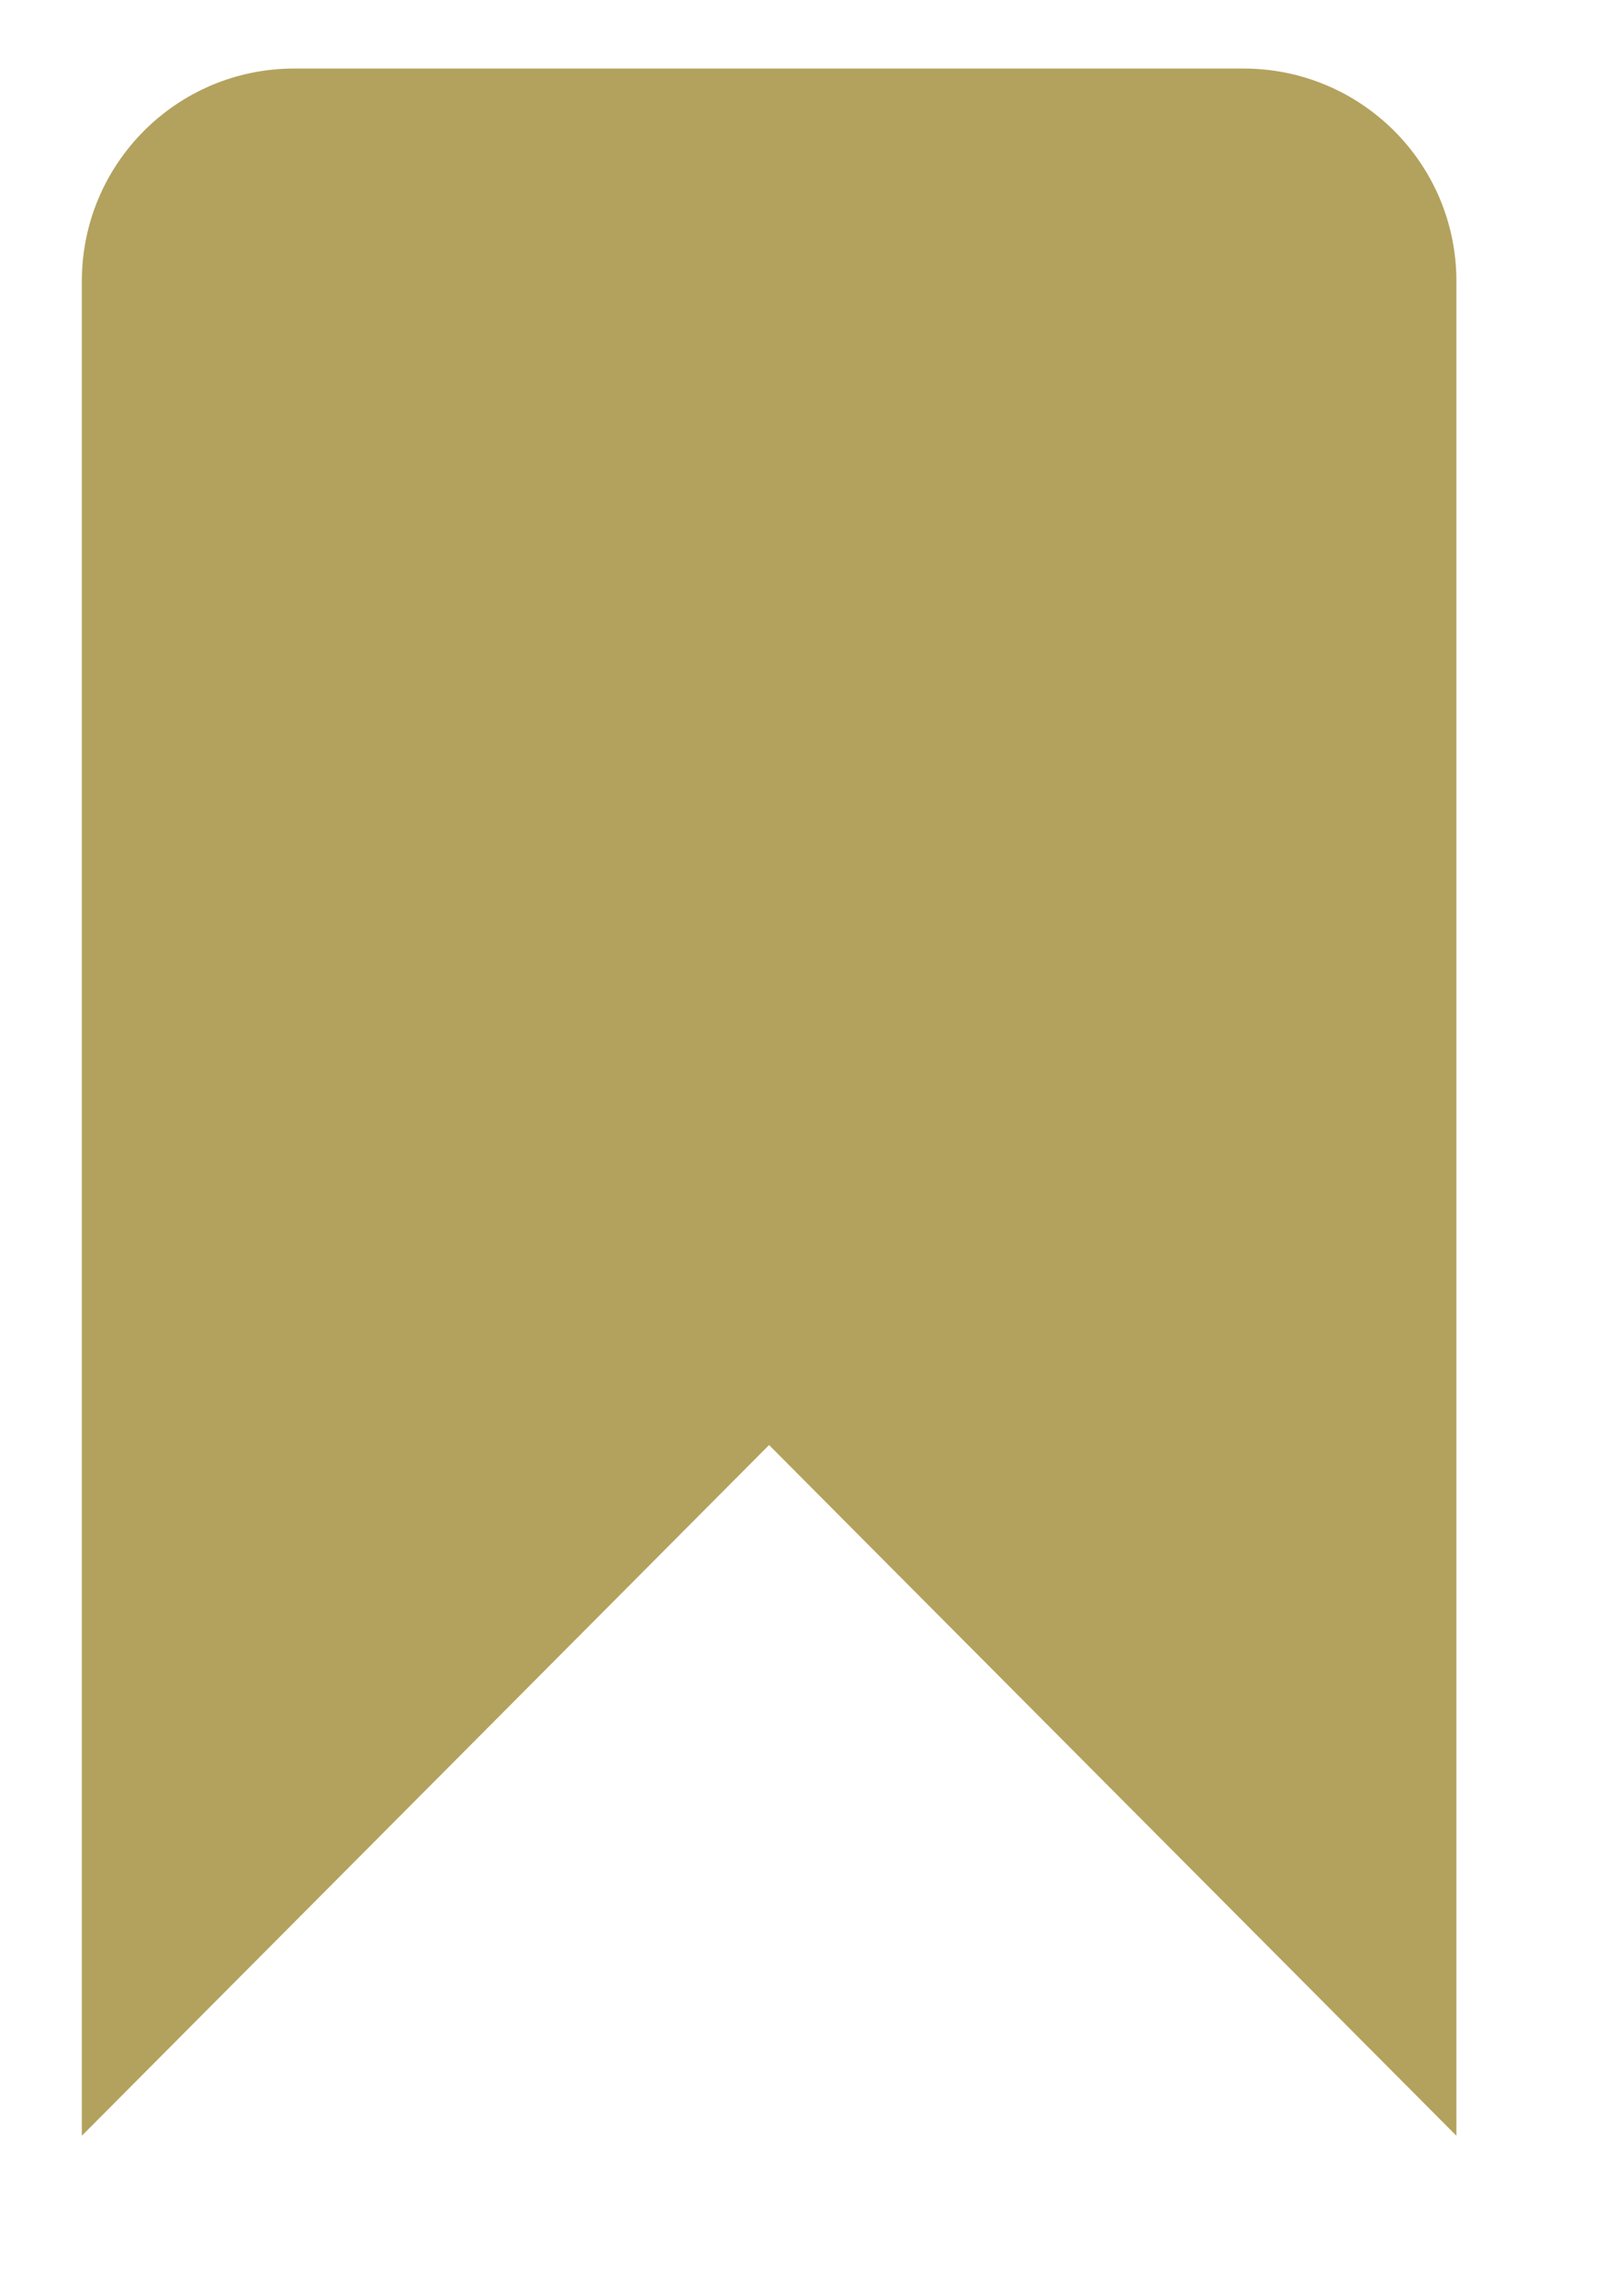<svg width="14" height="20" viewBox="0 0 14 20" fill="none" xmlns="http://www.w3.org/2000/svg">
<path d="M0.713 2.449V18.602L6.7 12.586L12.688 18.602V2.449C12.688 1.425 11.858 0.597 10.833 0.597H2.563C1.542 0.597 0.713 1.425 0.713 2.449Z" fill="#b3a25d" stroke-miterlimit="10"/>
</svg>
